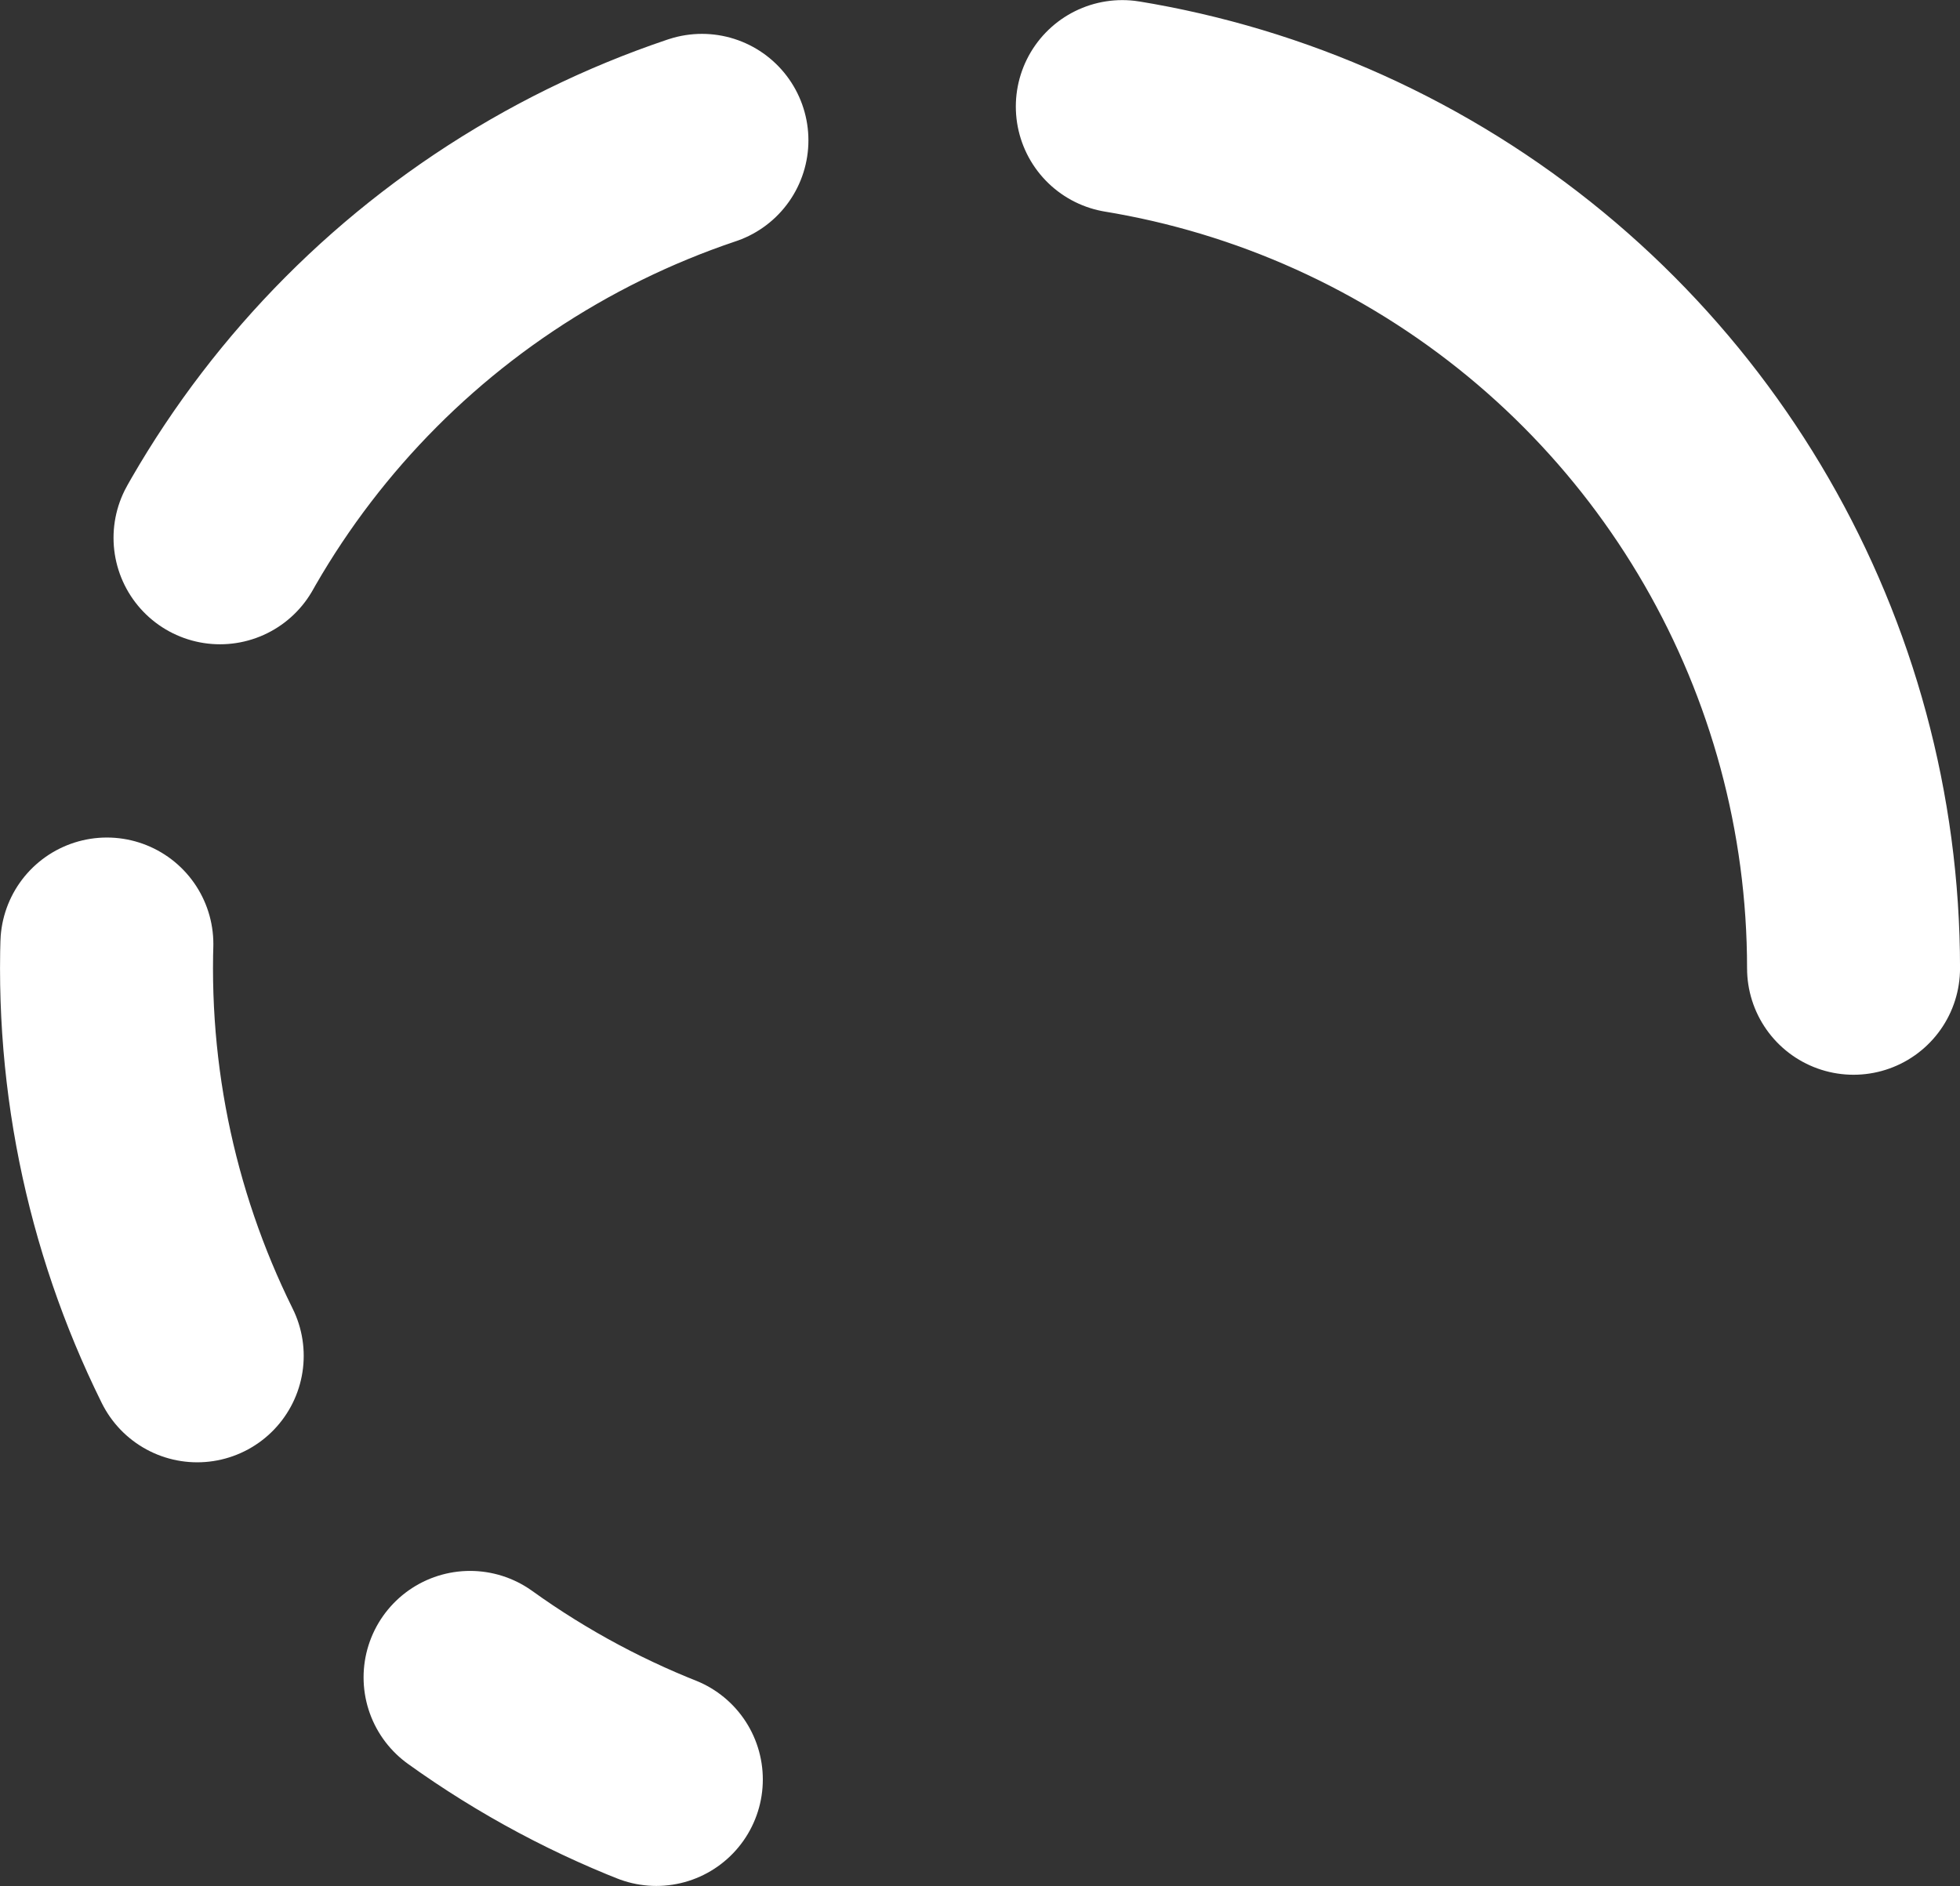 <?xml version="1.0" encoding="UTF-8" standalone="no"?>
<!-- Created with Inkscape (http://www.inkscape.org/) -->

<svg
   width="33.657mm"
   height="32.396mm"
   viewBox="0 0 33.657 32.396"
   version="1.1"
   id="svg1"
   inkscape:export-filename="load-arrow.svg"
   inkscape:export-xdpi="1.71"
   inkscape:export-ydpi="1.71"
   xmlns:inkscape="http://www.inkscape.org/namespaces/inkscape"
   xmlns:sodipodi="http://sodipodi.sourceforge.net/DTD/sodipodi-0.dtd"
   xmlns="http://www.w3.org/2000/svg"
   xmlns:svg="http://www.w3.org/2000/svg">
  <rect x="0" y="0" width="33.657" height="32.396" fill="#333333" stroke="none"/>
  <sodipodi:namedview
     id="namedview1"
     pagecolor="#ffffff"
     bordercolor="#000000"
     borderopacity="0.25"
     inkscape:showpageshadow="2"
     inkscape:pageopacity="0.0"
     inkscape:pagecheckerboard="0"
     inkscape:deskcolor="#d1d1d1"
     inkscape:document-units="mm" />
  <defs
     id="defs1" />
  <g
     inkscape:label="Lager 1"
     inkscape:groupmode="layer"
     id="layer1"
     transform="translate(-86.222,-119.21)">
    <circle
       style="opacity:1;fill:none;stroke:#ffffff;stroke-width:3.657;stroke-linecap:round;stroke-dasharray:0, 29.256, 3.657, 7.314, 7.314, 7.314, 10.971, 7.314, 29.256;stroke-dashoffset:0;stroke-opacity:0.998"
       id="path1"
       cx="103.051"
       cy="135.84"
       r="15" />
  </g>
</svg>
